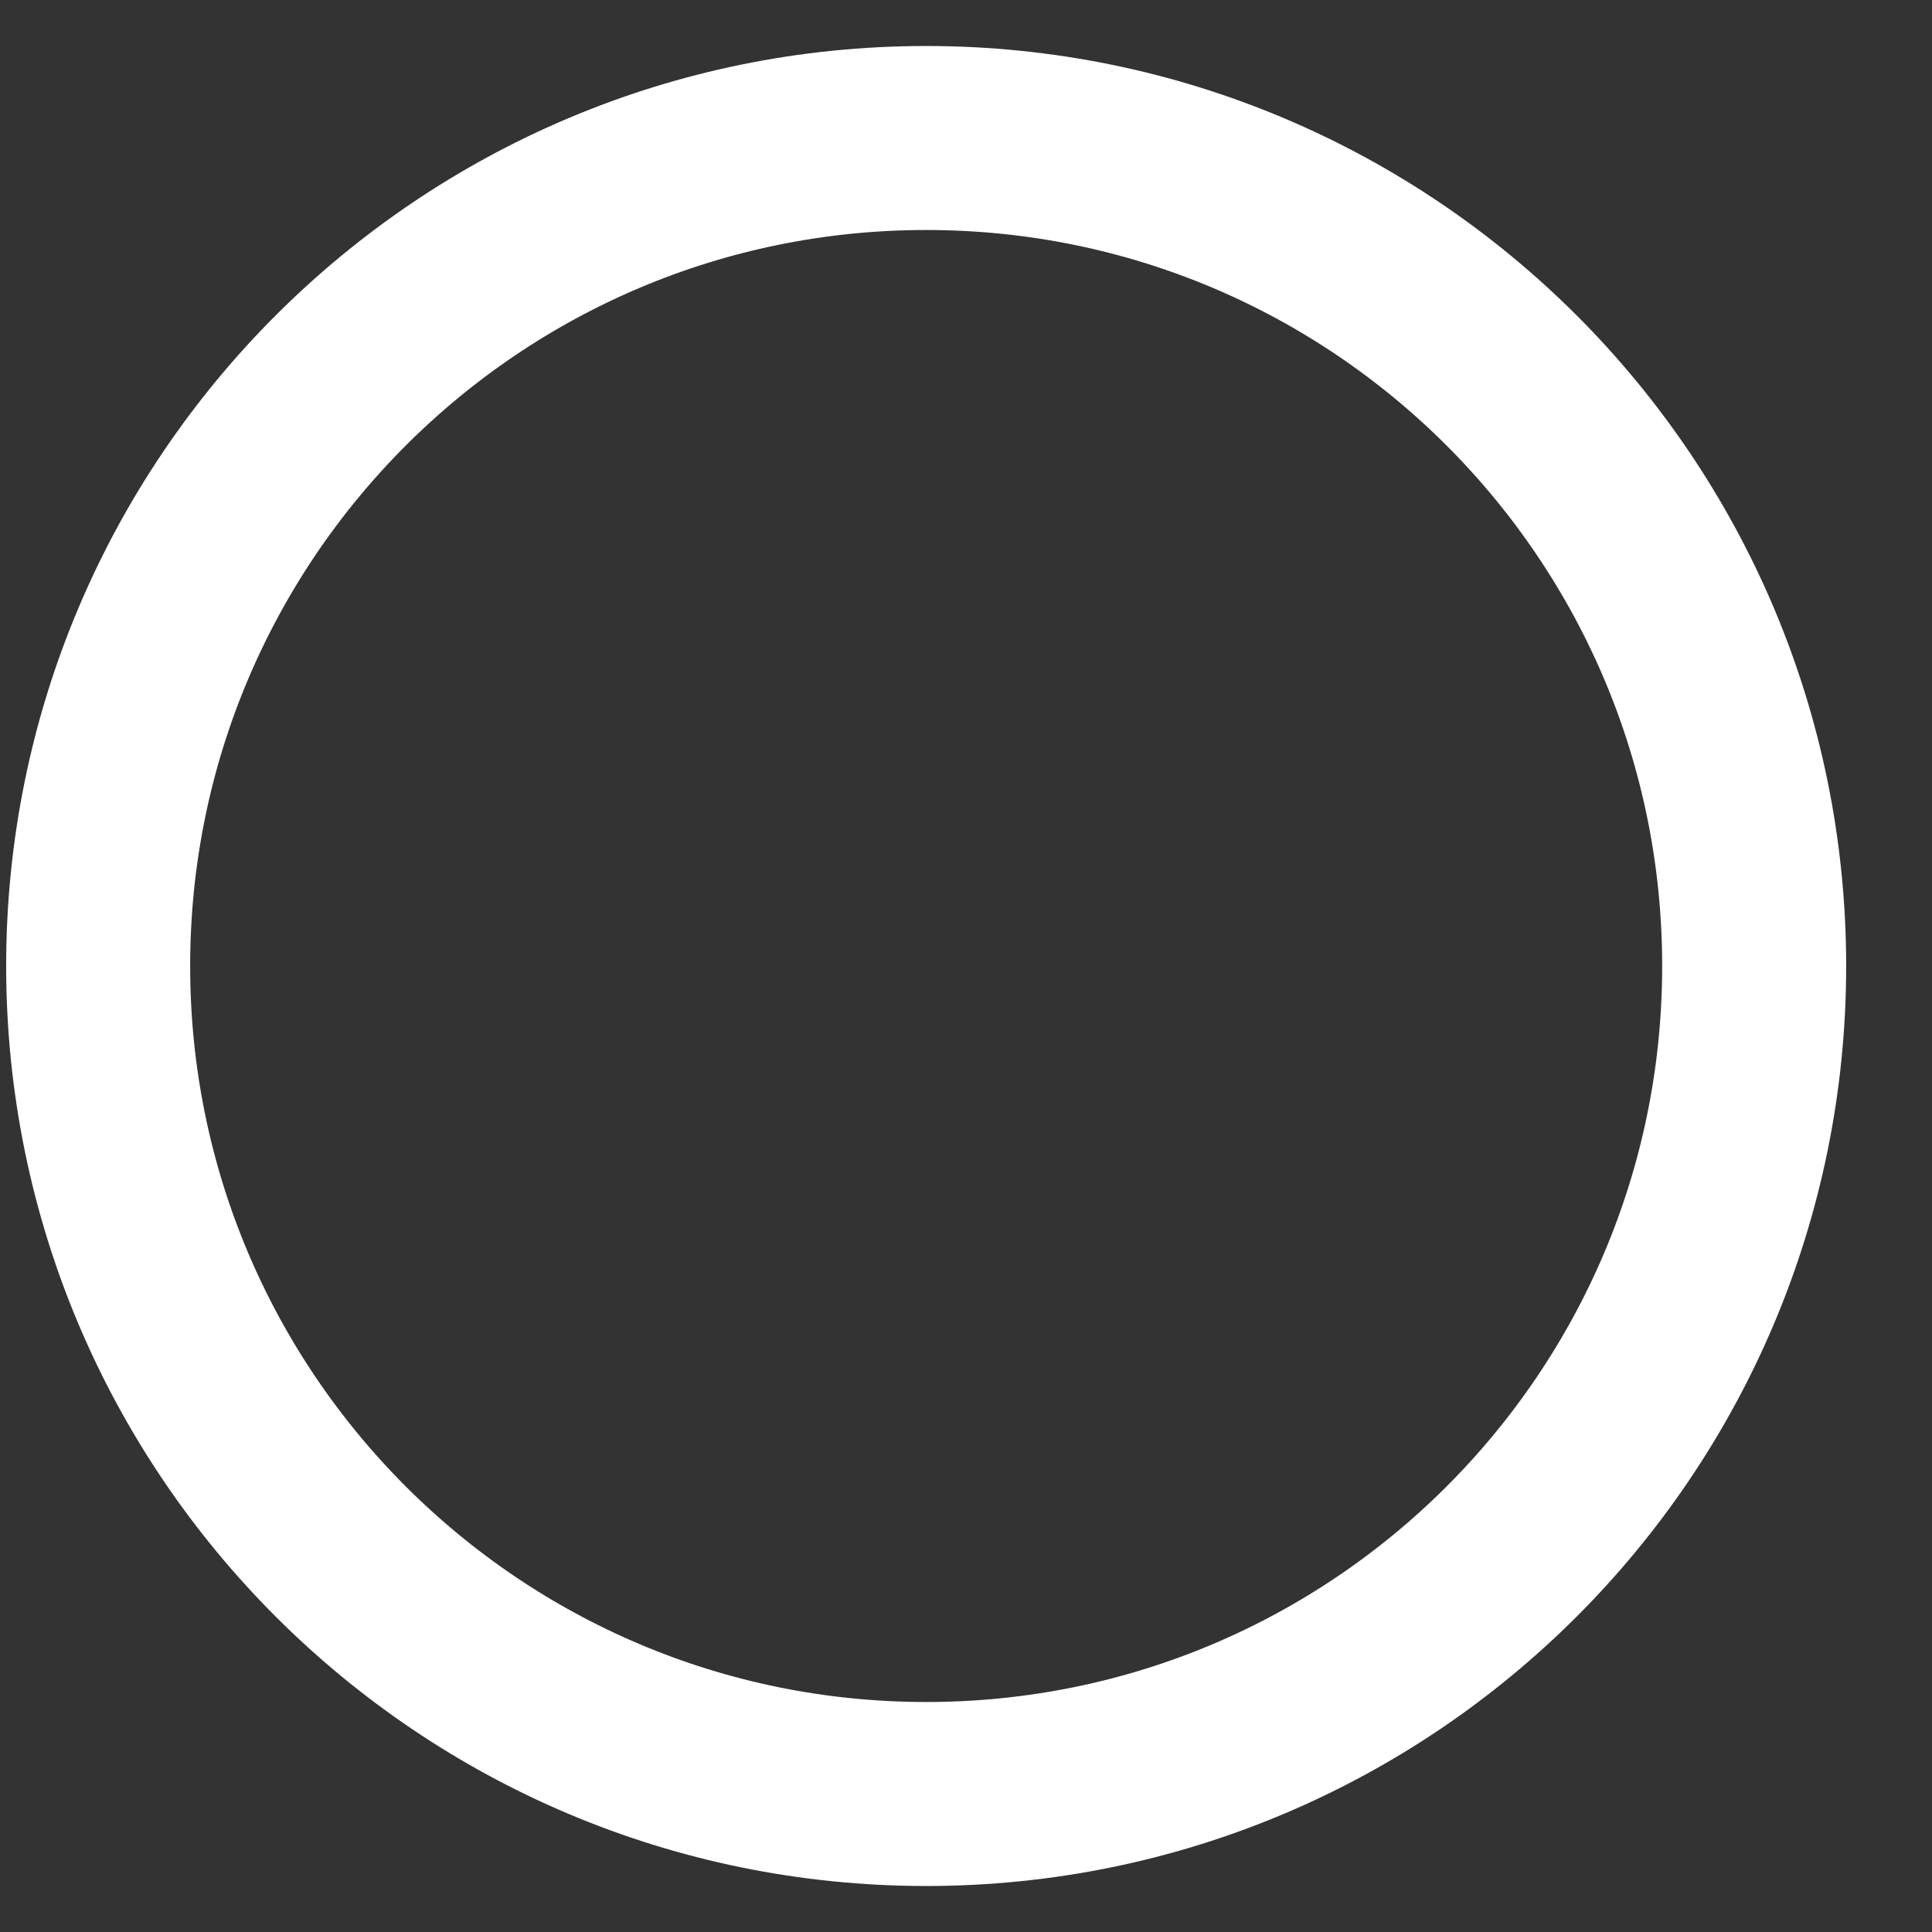 <svg width="21" height="21" viewBox="0 0 21 21" fill="none" xmlns="http://www.w3.org/2000/svg">
<rect x="0" y="0" width="21" height="21" fill="#333333" stroke="none"/>
<path d="M10.067 19.5C15.038 19.5 19.067 15.471 19.067 10.5C19.067 5.529 15.038 1.5 10.067 1.5C5.097 1.5 1.067 5.529 1.067 10.5C1.067 15.471 5.097 19.5 10.067 19.5Z" stroke="white" stroke-width="2" stroke-linecap="round" stroke-linejoin="round"/>
</svg>
